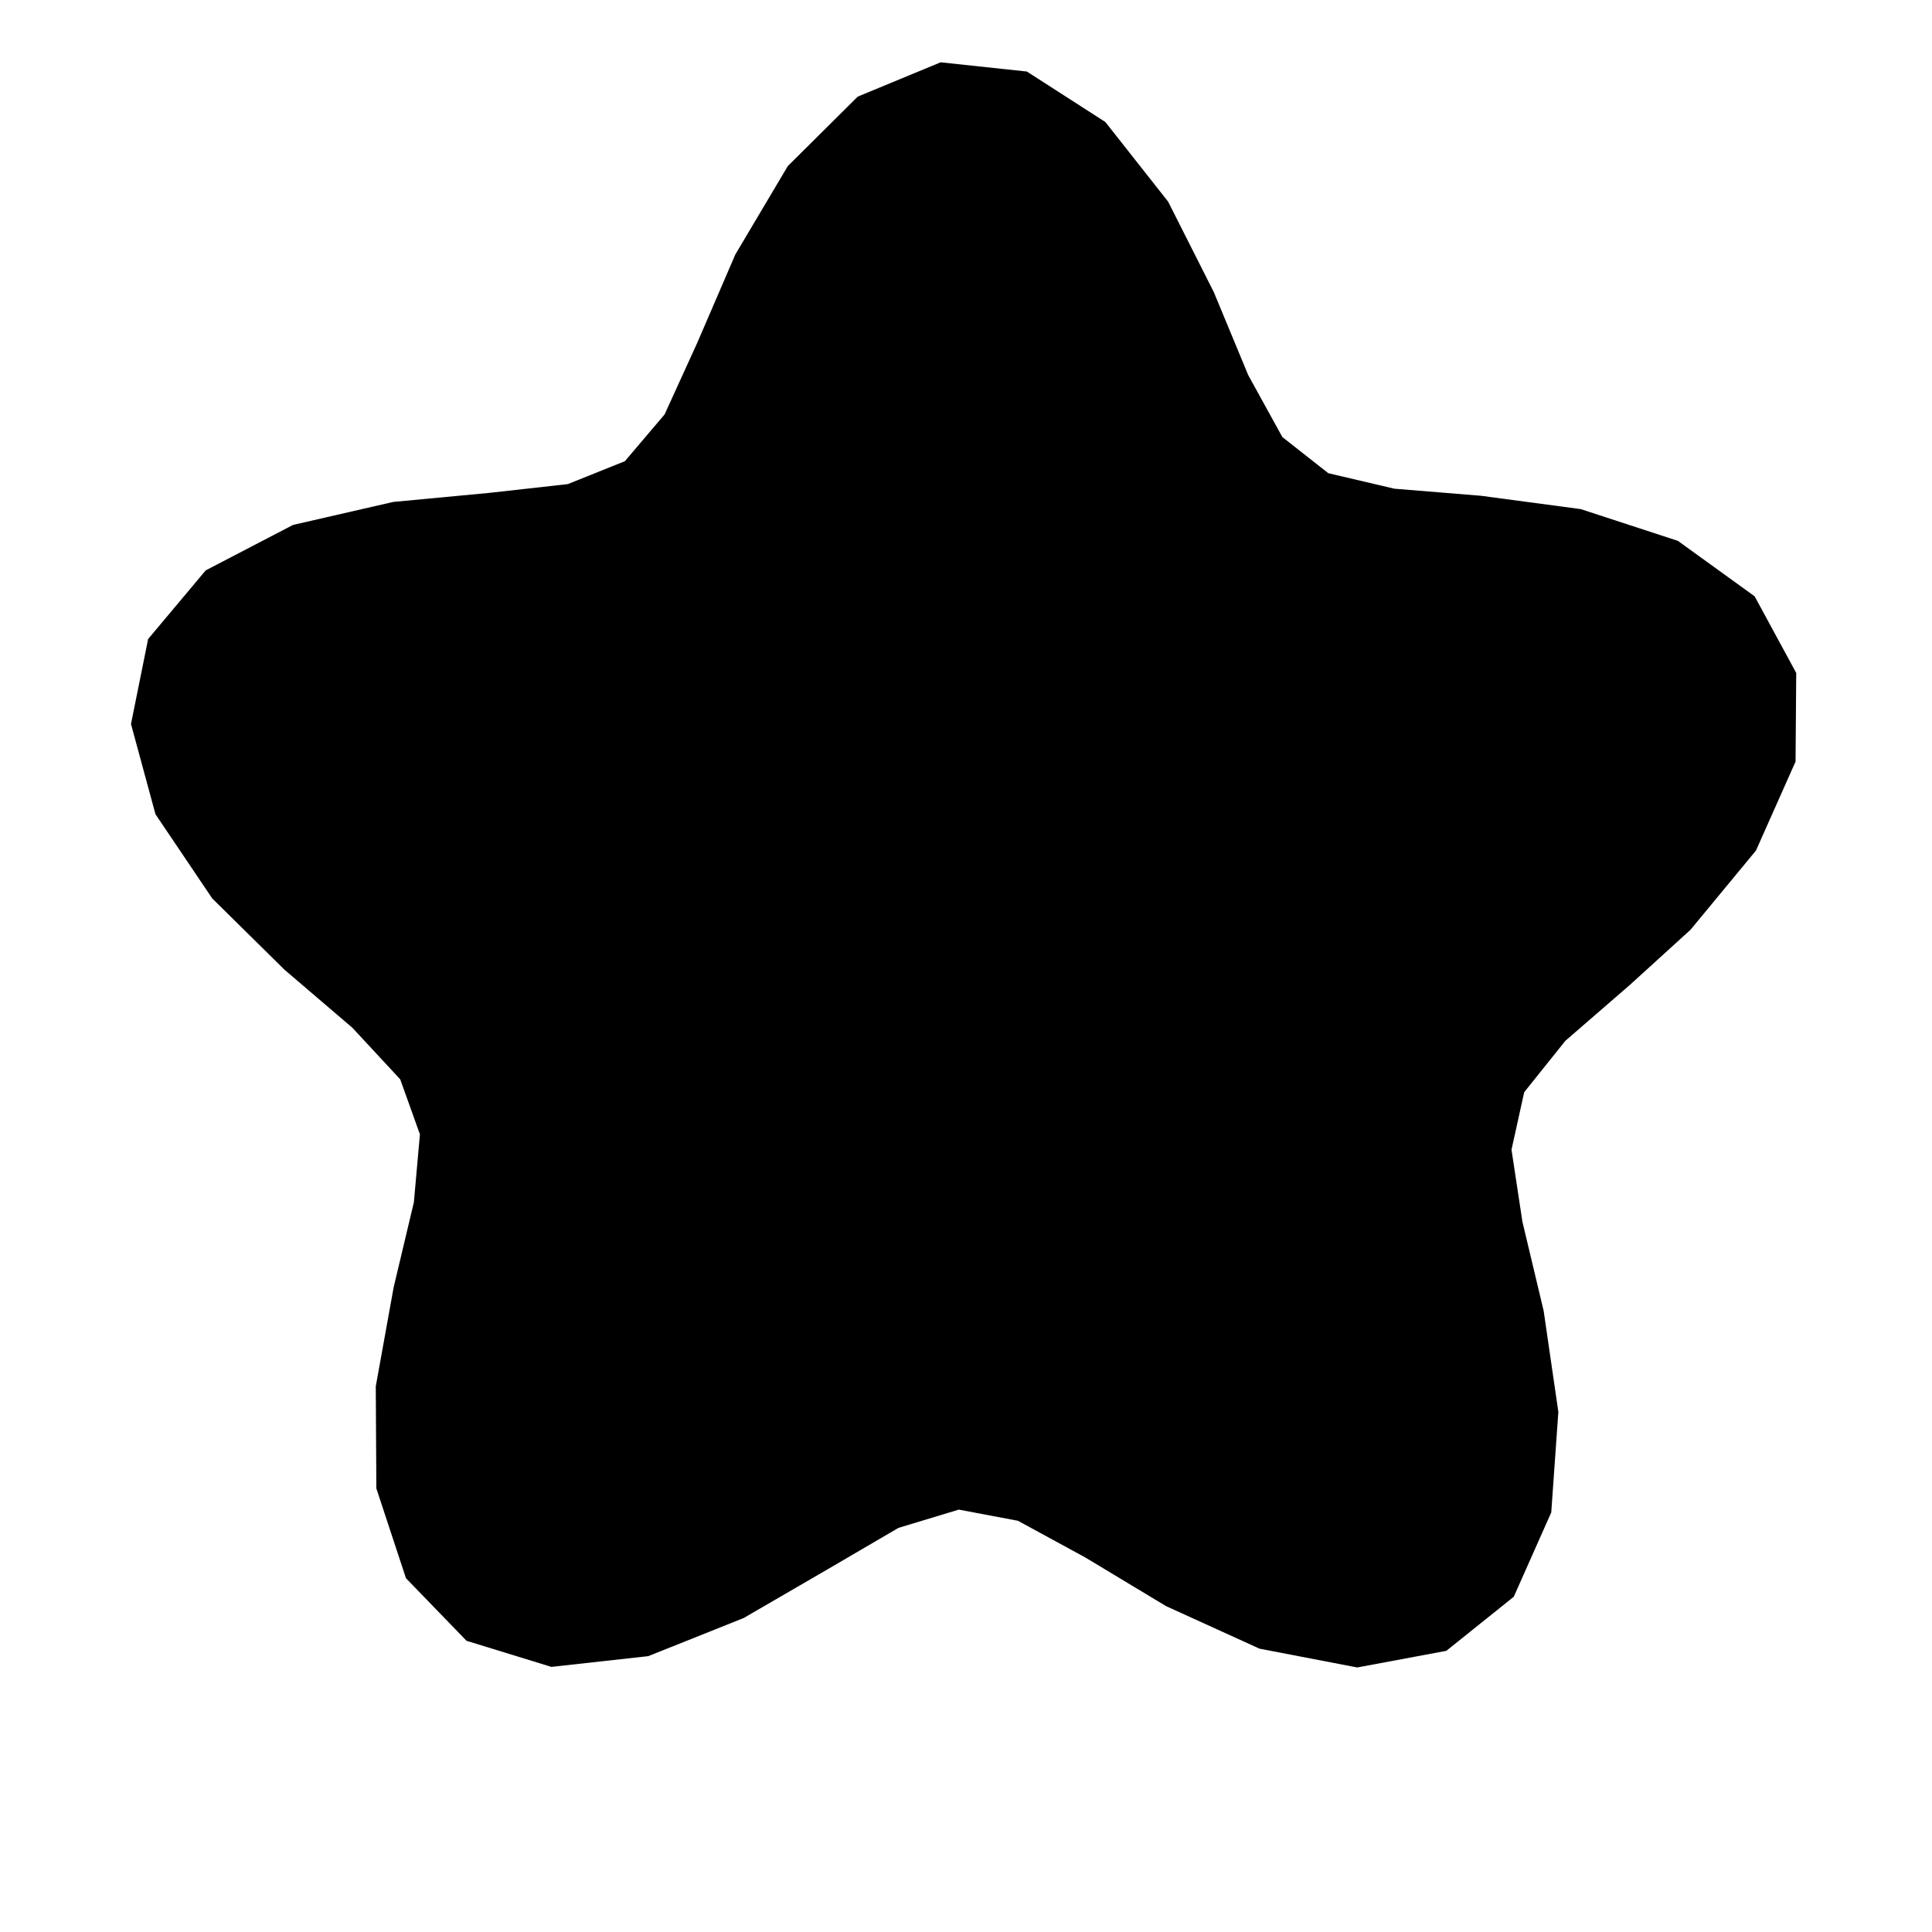 <?xml version="1.0" encoding="UTF-8" standalone="no"?>
<svg xmlns:svg="http://www.w3.org/2000/svg"
     xmlns="http://www.w3.org/2000/svg"
     width="32" height="32"
   viewBox="-20 -20 40 40">
  <path fill="hsl(0,50%,50%)" d="M 15 -0.75 L 16.356 -2.391 L 17.175 -4.232 L 17.189 -6.067 L 16.328 -7.654 L 14.739 -8.802 L 12.729 -9.459 L 10.668 -9.735 L 8.869 -9.882 L 7.501 -10.203 L 6.55 -10.951 L 5.844 -12.232 L 5.132 -13.949 L 4.185 -15.825 L 2.885 -17.474 L 1.26 -18.519 L -0.525 -18.71 L -2.241 -18 L -3.689 -16.562 L -4.776 -14.731 L -5.563 -12.905 L -6.24 -11.42 L -7.062 -10.452 L -8.244 -9.977 L -9.874 -9.795 L -11.858 -9.608 L -13.933 -9.132 L -15.741 -8.191 L -16.933 -6.77 L -17.288 -5.01 L -16.781 -3.142 L -15.606 -1.399 L -14.112 0.075 L -12.704 1.279 L -11.714 2.346 L -11.306 3.485 L -11.431 4.891 L -11.85 6.653 L -12.22 8.703 L -12.208 10.816 L -11.595 12.675 L -10.341 13.971 L -8.584 14.511 L -6.579 14.289 L -4.602 13.499 L -2.854 12.484 L -1.398 11.633 L -0.149 11.255 L 1.075 11.486 L 2.467 12.244 L 4.142 13.253 L 6.077 14.134 L 8.1 14.523 L 9.944 14.179 L 11.341 13.059 L 12.117 11.313 L 12.264 9.232 L 11.96 7.141 L 11.52 5.294 L 11.294 3.803 L 11.557 2.613 L 12.409 1.549 L 13.74 0.396 Z"></path>
</svg>
